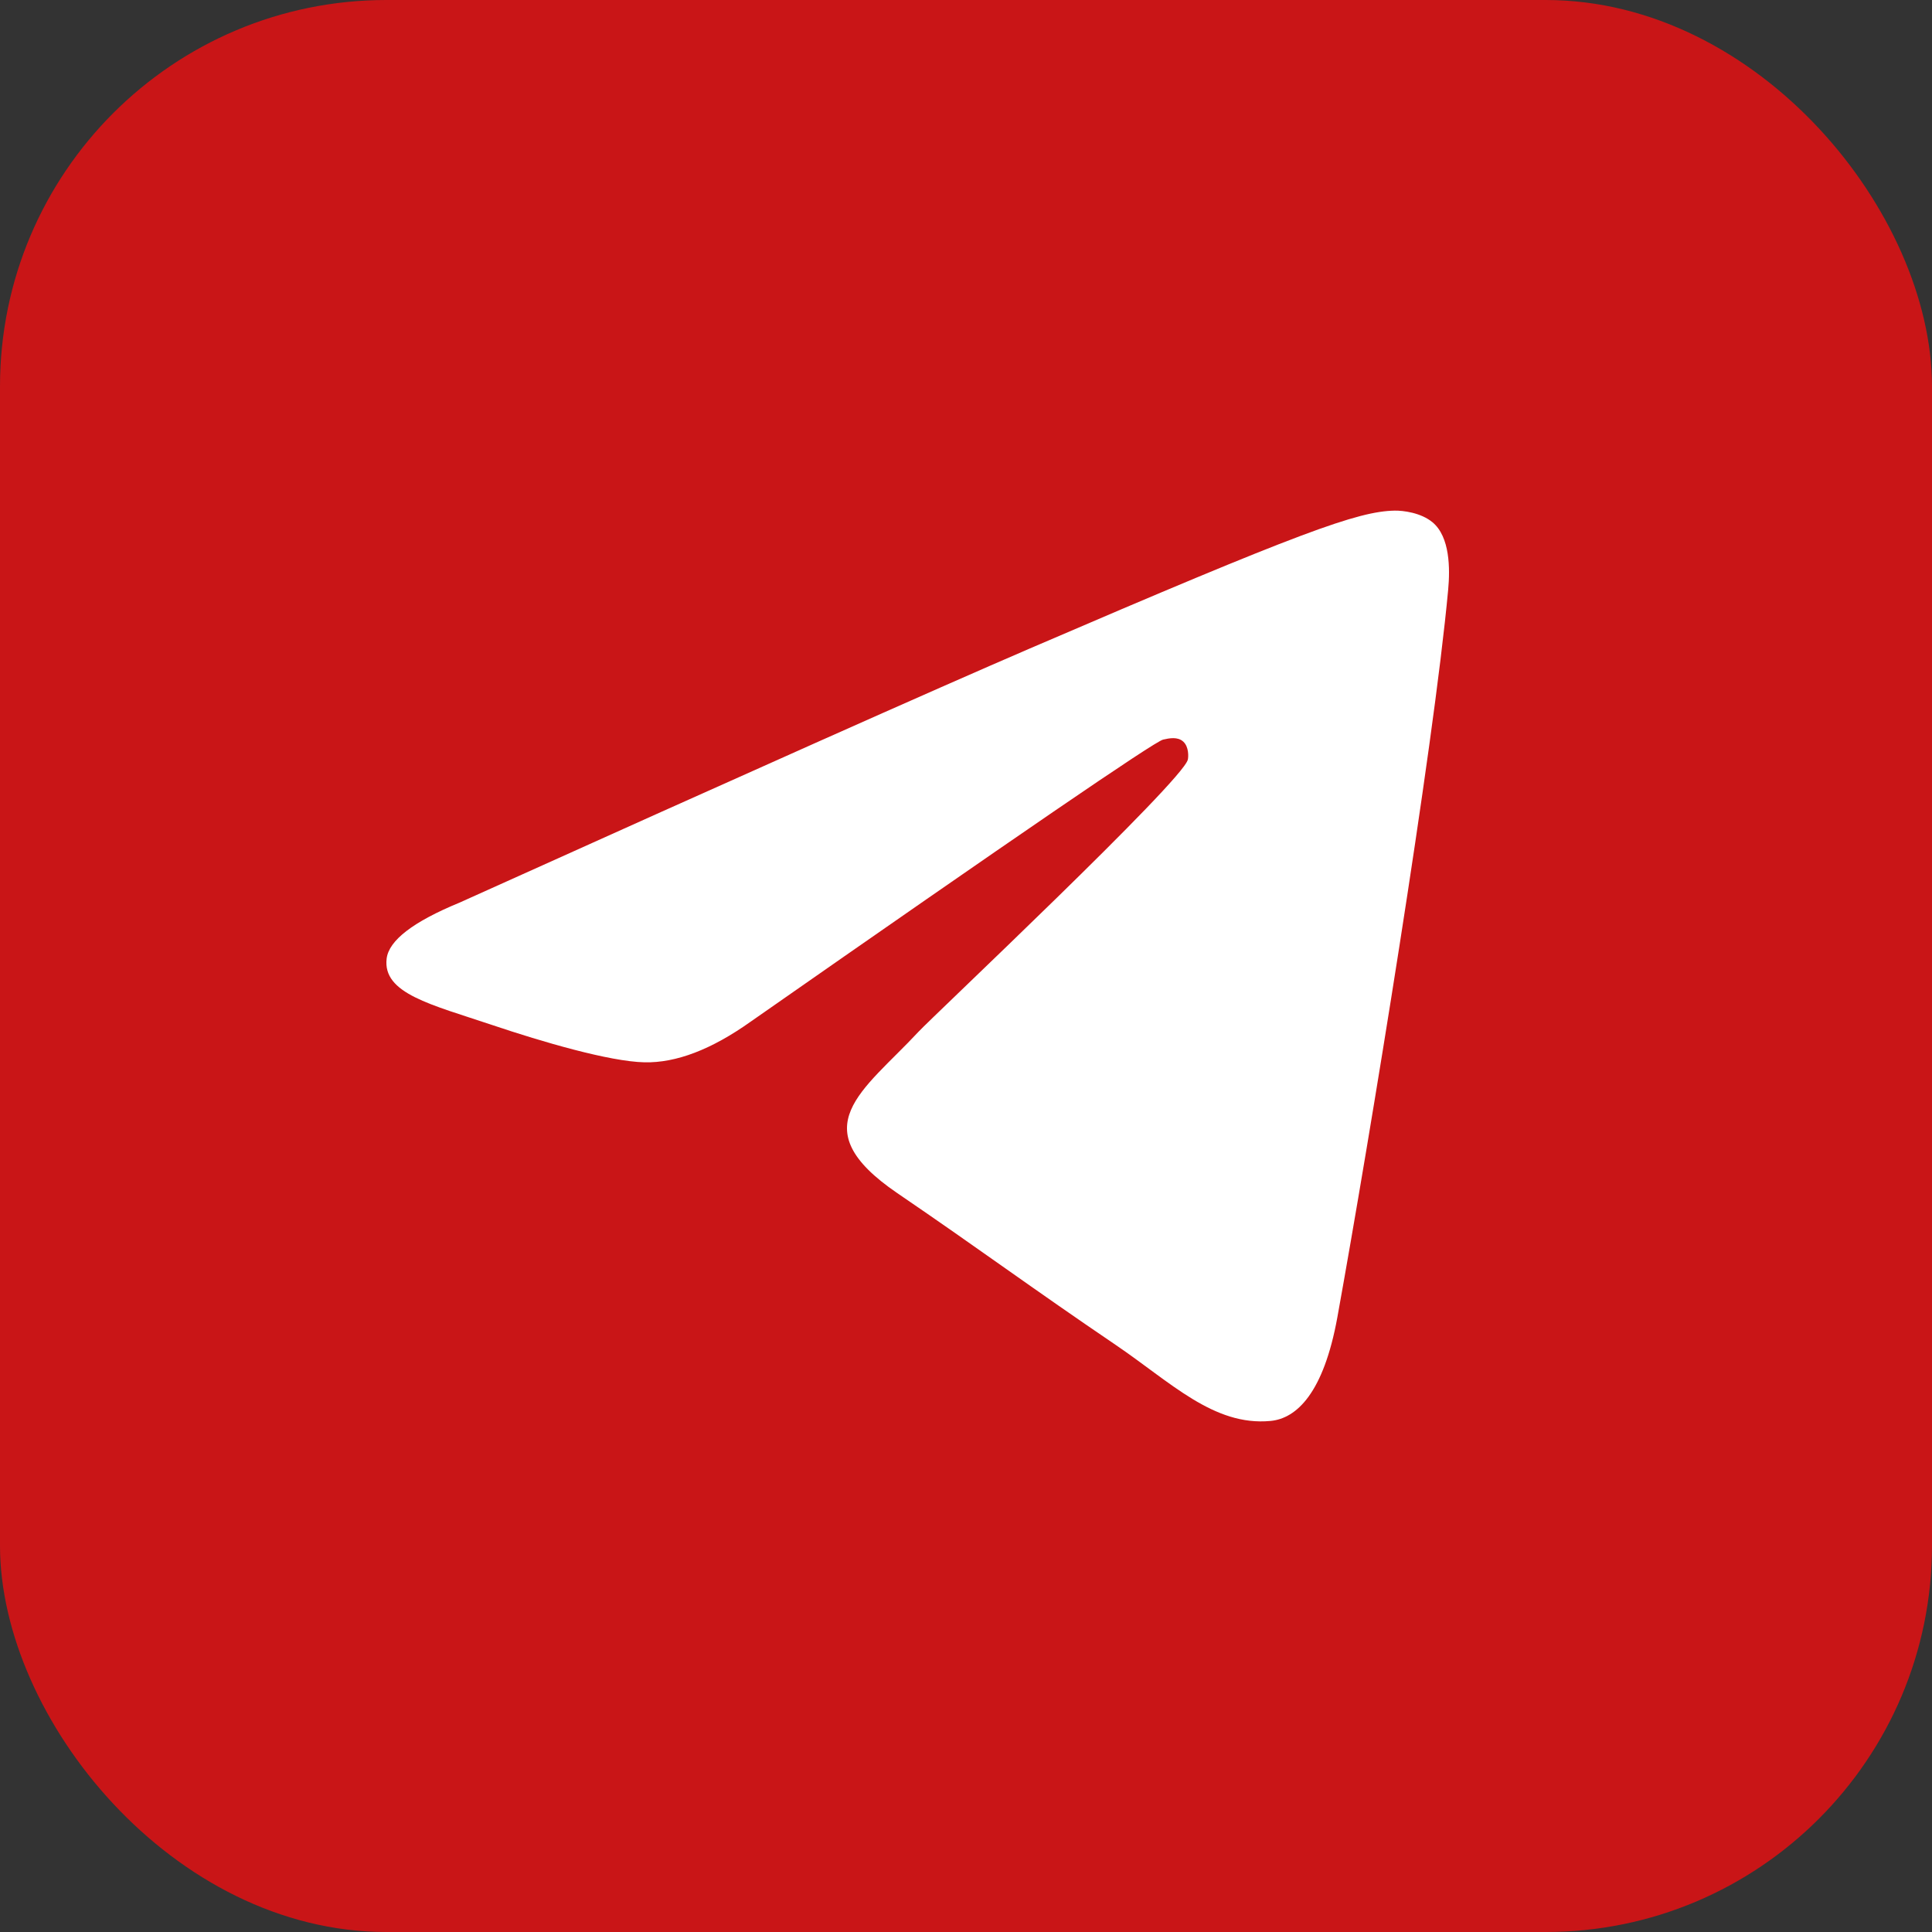 <svg width="40" height="40" viewBox="0 0 40 40" fill="none" xmlns="http://www.w3.org/2000/svg">
<rect x="0" y="0" width="40" height="40" fill="#333333" stroke="none"/>
<rect width="40" height="40" rx="8" fill="#C91517"/>
<path fill-rule="evenodd" clip-rule="evenodd" d="M9.512 18.689C15.415 16.028 19.352 14.274 21.322 13.426C26.946 11.006 28.114 10.586 28.876 10.572C29.044 10.569 29.418 10.612 29.661 10.815C30.021 11.117 30.023 11.773 29.983 12.207C29.678 15.521 28.359 23.561 27.689 27.271C27.404 28.841 26.846 29.368 26.305 29.419C25.128 29.531 24.235 28.615 23.096 27.843C21.314 26.634 20.307 25.881 18.577 24.702C16.578 23.339 17.874 22.589 19.013 21.365C19.311 21.044 24.493 16.168 24.593 15.726C24.606 15.671 24.617 15.464 24.499 15.355C24.381 15.247 24.206 15.284 24.08 15.313C23.901 15.355 21.054 17.303 15.538 21.155C14.73 21.729 13.998 22.009 13.342 21.994C12.619 21.978 11.228 21.571 10.194 21.223C8.925 20.797 7.918 20.571 8.005 19.847C8.051 19.47 8.553 19.084 9.512 18.689Z" fill="white"/>
</svg>
